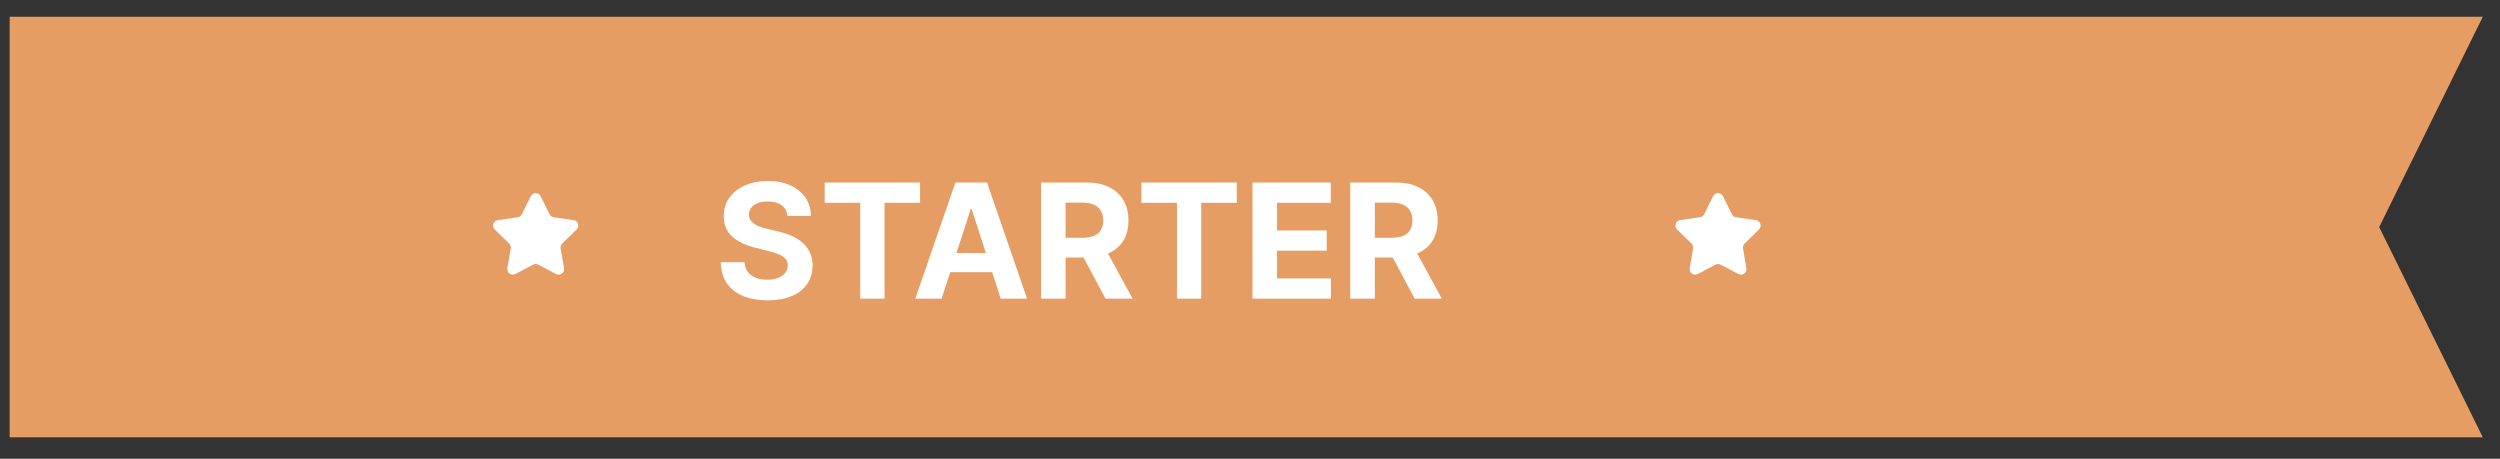 <svg width="109" height="20" viewBox="0 0 109 20" fill="none" xmlns="http://www.w3.org/2000/svg">
<rect x="0" y="0" width="109" height="20" fill="#333333" stroke="none"/>
<path d="M108.251 19.069H0.42V0.73H108.251L103.733 9.9L108.251 19.069Z" fill="#E59D63"/>
<path d="M34.334 9.415C34.315 9.215 34.23 9.061 34.08 8.95C33.93 8.84 33.726 8.784 33.469 8.784C33.294 8.784 33.147 8.809 33.026 8.859C32.906 8.906 32.814 8.973 32.749 9.059C32.687 9.145 32.656 9.242 32.656 9.351C32.652 9.441 32.671 9.52 32.712 9.588C32.755 9.656 32.814 9.714 32.888 9.763C32.962 9.811 33.048 9.853 33.145 9.89C33.242 9.924 33.346 9.954 33.457 9.979L33.911 10.087C34.132 10.137 34.335 10.203 34.52 10.285C34.704 10.367 34.864 10.469 34.999 10.589C35.135 10.71 35.239 10.851 35.313 11.014C35.389 11.178 35.428 11.365 35.429 11.576C35.428 11.886 35.349 12.154 35.192 12.382C35.037 12.607 34.813 12.783 34.52 12.908C34.228 13.032 33.876 13.094 33.464 13.094C33.055 13.094 32.699 13.031 32.396 12.906C32.094 12.78 31.859 12.595 31.689 12.35C31.521 12.102 31.433 11.796 31.424 11.432H32.46C32.472 11.602 32.52 11.744 32.606 11.857C32.694 11.97 32.81 12.055 32.955 12.112C33.101 12.168 33.267 12.196 33.452 12.196C33.633 12.196 33.79 12.17 33.924 12.117C34.059 12.064 34.164 11.991 34.238 11.897C34.312 11.803 34.349 11.695 34.349 11.573C34.349 11.46 34.315 11.364 34.248 11.286C34.182 11.209 34.085 11.143 33.956 11.089C33.829 11.034 33.673 10.985 33.489 10.94L32.937 10.802C32.511 10.698 32.173 10.536 31.926 10.315C31.679 10.094 31.556 9.796 31.558 9.422C31.556 9.116 31.638 8.848 31.803 8.619C31.969 8.39 32.197 8.211 32.487 8.082C32.778 7.954 33.107 7.889 33.476 7.889C33.852 7.889 34.18 7.954 34.46 8.082C34.742 8.211 34.961 8.39 35.118 8.619C35.275 8.848 35.355 9.113 35.36 9.415H34.334ZM35.957 8.841V7.959H40.115V8.841H38.565V13.022H37.507V8.841H35.957ZM41.054 13.022H39.907L41.655 7.959H43.034L44.78 13.022H43.633L42.364 9.116H42.325L41.054 13.022ZM40.982 11.032H43.692V11.867H40.982V11.032ZM45.389 13.022V7.959H47.387C47.769 7.959 48.096 8.027 48.366 8.164C48.638 8.299 48.845 8.491 48.986 8.74C49.13 8.987 49.201 9.278 49.201 9.613C49.201 9.949 49.129 10.238 48.984 10.48C48.839 10.721 48.629 10.906 48.353 11.034C48.08 11.163 47.749 11.227 47.36 11.227H46.022V10.367H47.187C47.391 10.367 47.561 10.339 47.696 10.283C47.831 10.227 47.931 10.143 47.997 10.03C48.065 9.918 48.099 9.779 48.099 9.613C48.099 9.445 48.065 9.303 47.997 9.187C47.931 9.072 47.83 8.985 47.693 8.925C47.558 8.864 47.388 8.834 47.182 8.834H46.46V13.022H45.389ZM48.123 10.718L49.382 13.022H48.2L46.969 10.718H48.123ZM49.765 8.841V7.959H53.923V8.841H52.373V13.022H51.315V8.841H49.765ZM54.608 13.022V7.959H58.02V8.841H55.679V10.048H57.845V10.93H55.679V12.139H58.03V13.022H54.608ZM58.871 13.022V7.959H60.869C61.251 7.959 61.578 8.027 61.848 8.164C62.12 8.299 62.327 8.491 62.468 8.74C62.612 8.987 62.684 9.278 62.684 9.613C62.684 9.949 62.611 10.238 62.466 10.48C62.321 10.721 62.111 10.906 61.836 11.034C61.562 11.163 61.231 11.227 60.842 11.227H59.504V10.367H60.669C60.873 10.367 61.043 10.339 61.178 10.283C61.313 10.227 61.414 10.143 61.48 10.03C61.547 9.918 61.581 9.779 61.581 9.613C61.581 9.445 61.547 9.303 61.48 9.187C61.414 9.072 61.312 8.985 61.175 8.925C61.04 8.864 60.87 8.834 60.664 8.834H59.942V13.022H58.871ZM61.606 10.718L62.864 13.022H61.682L60.451 10.718H61.606Z" fill="white"/>
<path d="M23.572 8.554L23.96 9.34C23.977 9.375 24.003 9.405 24.034 9.428C24.066 9.451 24.102 9.466 24.14 9.471L25.009 9.598C25.054 9.604 25.095 9.623 25.129 9.652C25.163 9.681 25.189 9.718 25.202 9.761C25.216 9.803 25.218 9.849 25.207 9.892C25.196 9.935 25.174 9.975 25.141 10.006L24.513 10.618C24.486 10.645 24.465 10.679 24.453 10.716C24.441 10.752 24.438 10.792 24.444 10.83L24.593 11.695C24.601 11.739 24.596 11.784 24.579 11.825C24.562 11.867 24.534 11.902 24.497 11.929C24.461 11.955 24.419 11.97 24.374 11.974C24.329 11.977 24.285 11.968 24.245 11.947L23.468 11.539C23.434 11.521 23.396 11.511 23.357 11.511C23.318 11.511 23.28 11.521 23.245 11.539L22.469 11.947C22.43 11.968 22.385 11.977 22.341 11.974C22.296 11.97 22.254 11.955 22.217 11.929C22.181 11.902 22.153 11.867 22.136 11.825C22.119 11.784 22.114 11.739 22.121 11.695L22.269 10.83C22.276 10.792 22.273 10.752 22.262 10.716C22.25 10.679 22.229 10.645 22.201 10.618L21.572 10.006C21.54 9.975 21.518 9.935 21.507 9.892C21.496 9.849 21.498 9.803 21.512 9.761C21.526 9.718 21.551 9.68 21.585 9.652C21.62 9.623 21.661 9.604 21.705 9.598L22.573 9.471C22.612 9.466 22.649 9.451 22.68 9.428C22.712 9.405 22.737 9.375 22.754 9.34L23.142 8.554C23.162 8.514 23.193 8.48 23.231 8.457C23.269 8.433 23.313 8.421 23.357 8.421C23.402 8.421 23.446 8.433 23.484 8.457C23.522 8.48 23.553 8.514 23.572 8.554Z" fill="white"/>
<path d="M75.121 8.554L75.51 9.34C75.527 9.375 75.553 9.405 75.584 9.428C75.615 9.451 75.652 9.466 75.69 9.471L76.558 9.598C76.603 9.604 76.644 9.623 76.678 9.652C76.713 9.68 76.738 9.718 76.752 9.761C76.766 9.803 76.767 9.849 76.757 9.892C76.746 9.935 76.723 9.975 76.691 10.006L76.063 10.618C76.035 10.645 76.015 10.679 76.003 10.716C75.991 10.752 75.988 10.792 75.994 10.83L76.142 11.695C76.15 11.739 76.145 11.784 76.128 11.826C76.111 11.867 76.083 11.903 76.047 11.929C76.011 11.955 75.968 11.971 75.924 11.974C75.879 11.977 75.835 11.968 75.795 11.947L75.018 11.539C74.984 11.521 74.946 11.511 74.907 11.511C74.868 11.511 74.83 11.521 74.795 11.539L74.019 11.947C73.98 11.968 73.935 11.977 73.891 11.974C73.846 11.97 73.803 11.955 73.767 11.929C73.731 11.902 73.703 11.867 73.686 11.825C73.669 11.784 73.664 11.739 73.671 11.695L73.819 10.83C73.826 10.792 73.823 10.752 73.811 10.715C73.799 10.678 73.778 10.645 73.75 10.618L73.122 10.006C73.09 9.975 73.067 9.935 73.057 9.892C73.046 9.849 73.048 9.803 73.062 9.761C73.075 9.718 73.101 9.68 73.135 9.652C73.169 9.623 73.211 9.604 73.255 9.598L74.123 9.471C74.162 9.466 74.198 9.451 74.23 9.428C74.261 9.405 74.286 9.375 74.303 9.34L74.692 8.554C74.712 8.514 74.742 8.48 74.78 8.457C74.818 8.433 74.862 8.42 74.907 8.42C74.951 8.42 74.995 8.433 75.033 8.457C75.071 8.48 75.102 8.514 75.121 8.554Z" fill="white"/>
</svg>
